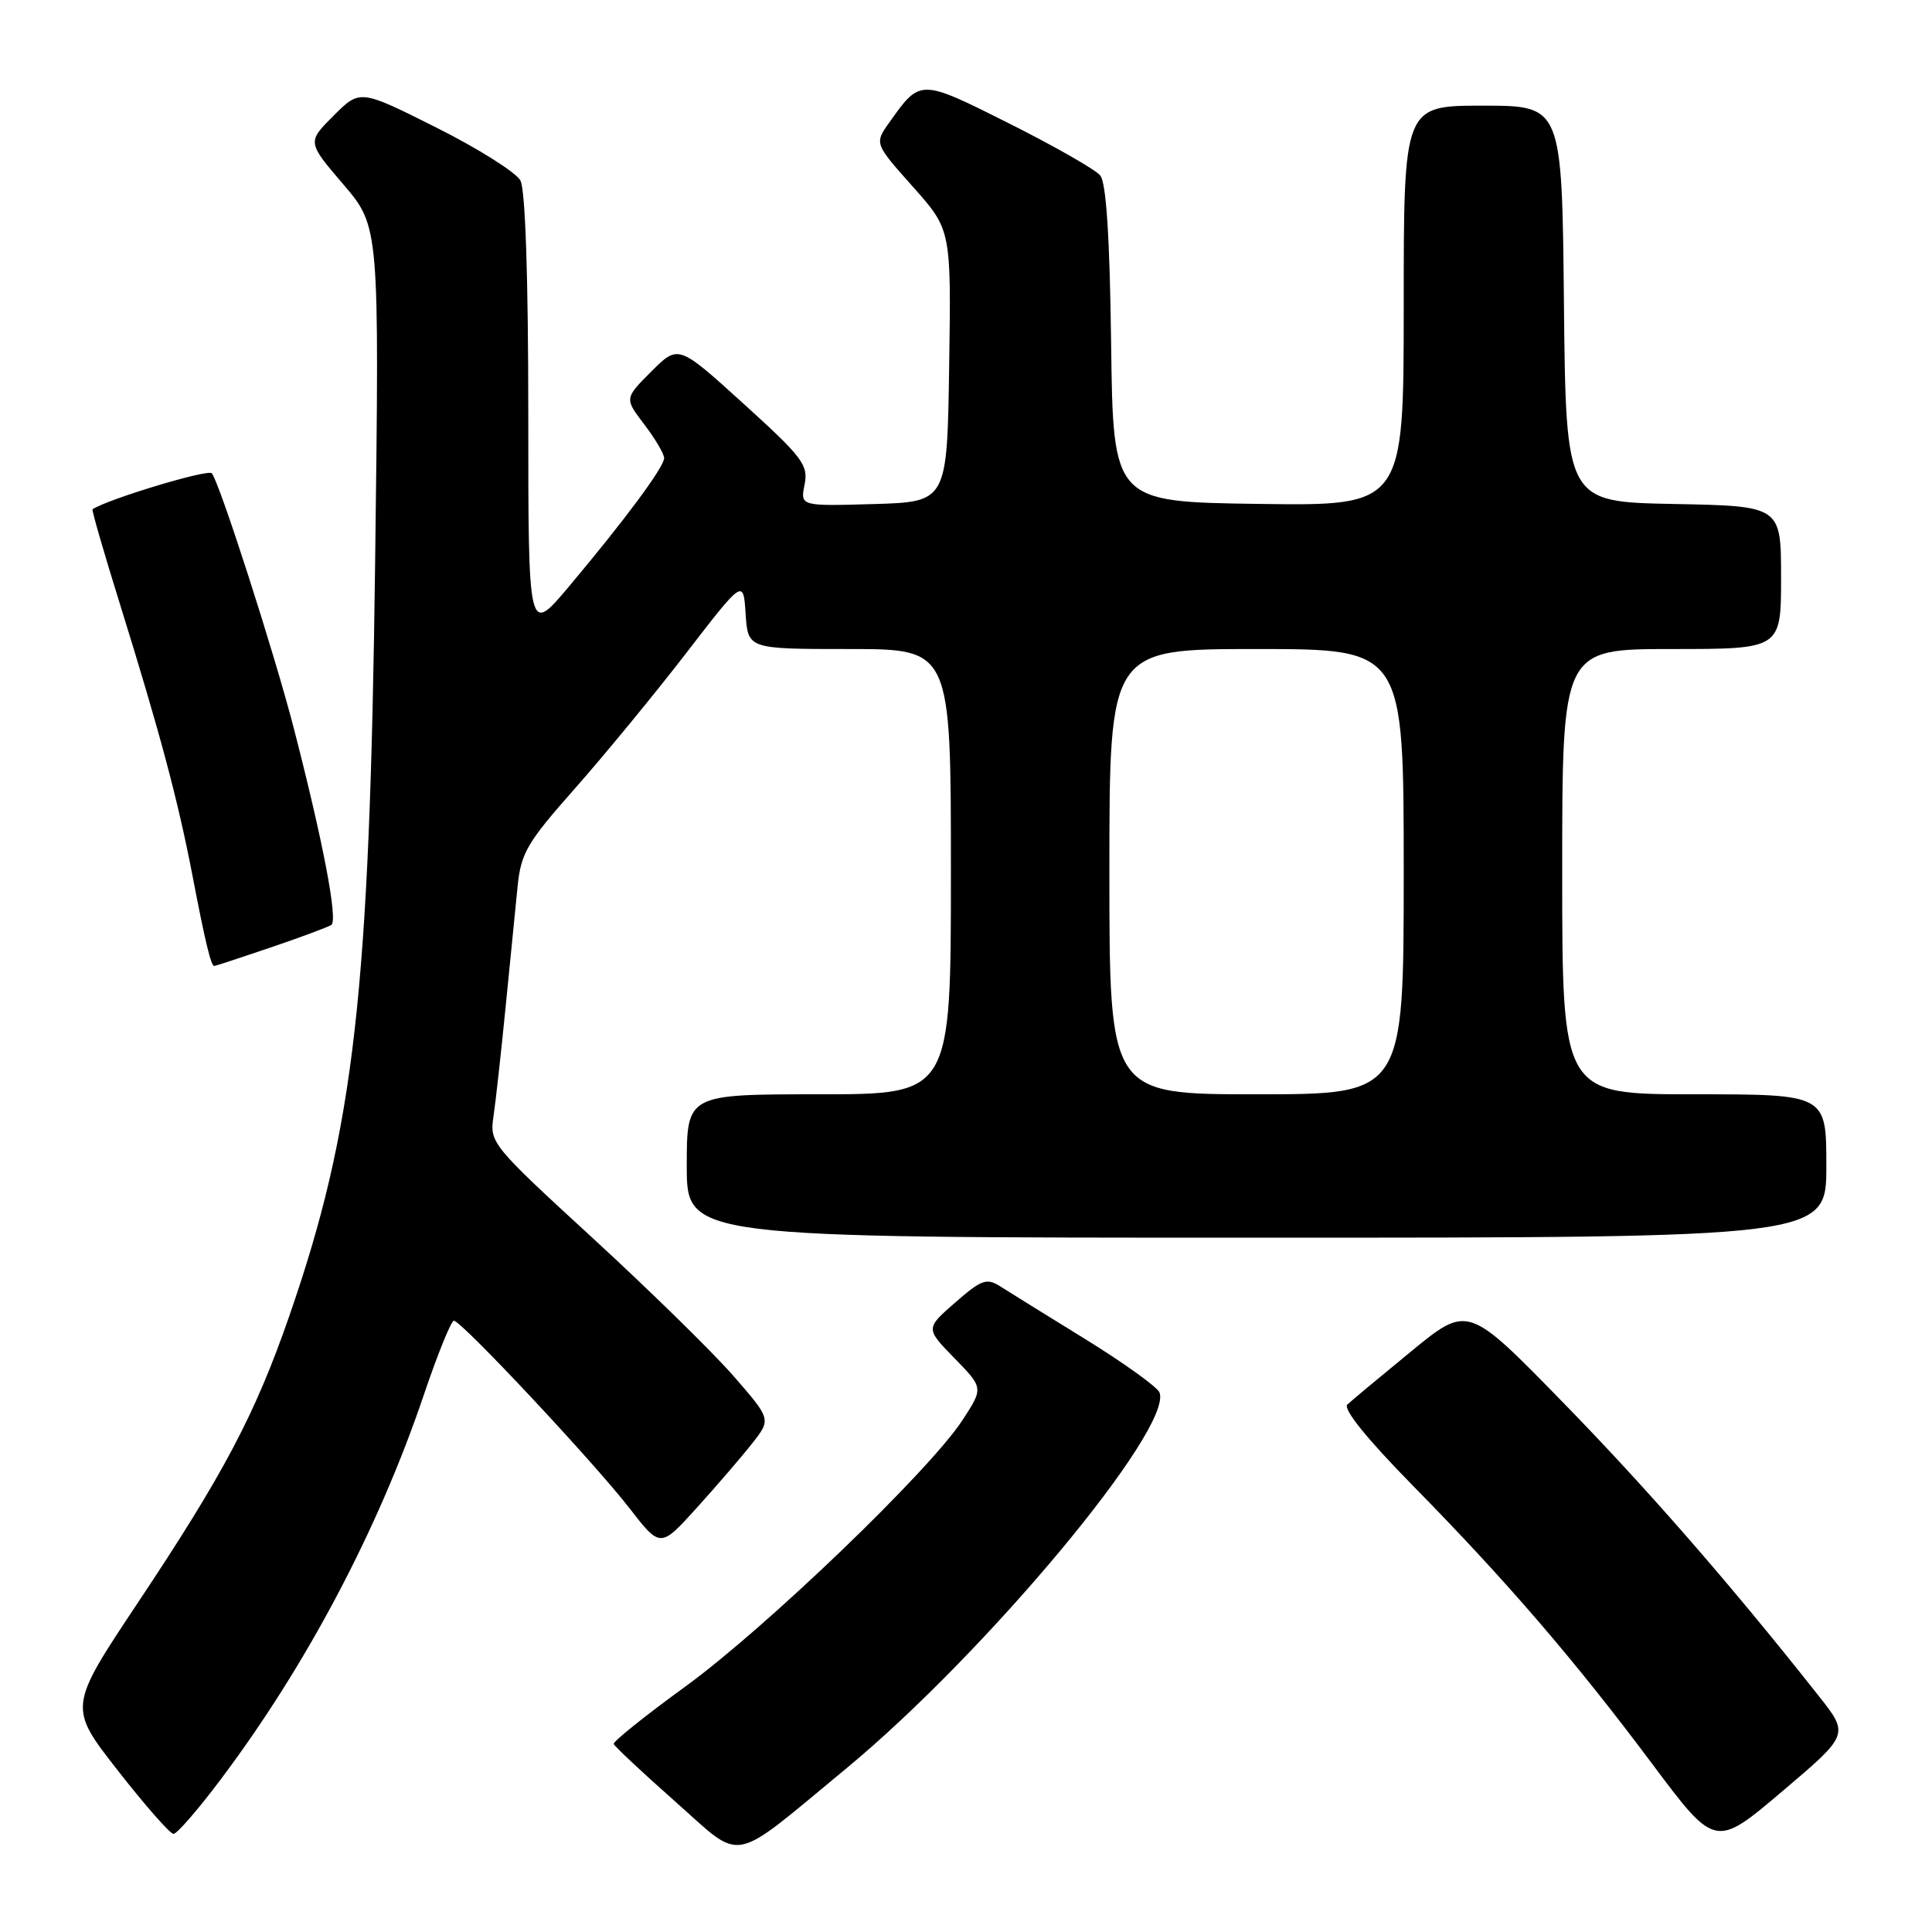 <?xml version="1.0" encoding="UTF-8" standalone="no"?>
<!DOCTYPE svg PUBLIC "-//W3C//DTD SVG 1.1//EN" "http://www.w3.org/Graphics/SVG/1.1/DTD/svg11.dtd" >
<svg xmlns="http://www.w3.org/2000/svg" xmlns:xlink="http://www.w3.org/1999/xlink" version="1.1" viewBox="0 0 256 256">
 <g >
 <path fill="currentColor"
d=" M 112.05 234.40 C 130.59 219.09 155.46 189.25 153.64 184.51 C 153.37 183.80 148.95 180.62 143.82 177.45 C 138.69 174.29 133.60 171.13 132.50 170.43 C 130.74 169.31 130.02 169.57 126.56 172.60 C 122.63 176.03 122.63 176.03 126.47 179.97 C 130.32 183.91 130.32 183.91 127.51 188.21 C 123.12 194.92 101.42 215.77 90.78 223.50 C 85.48 227.35 81.23 230.76 81.32 231.08 C 81.42 231.40 85.10 234.85 89.50 238.74 C 98.63 246.81 96.53 247.21 112.05 234.40 Z  M 240.95 224.67 C 229.26 209.87 218.24 197.23 207.00 185.72 C 194.50 172.91 194.50 172.91 187.00 179.05 C 182.88 182.43 179.07 185.60 178.53 186.11 C 177.93 186.69 181.12 190.65 187.13 196.77 C 199.64 209.50 208.64 219.96 218.91 233.70 C 227.28 244.89 227.28 244.89 236.16 237.36 C 245.04 229.83 245.04 229.83 240.95 224.67 Z  M 29.27 235.75 C 40.59 220.70 50.12 202.66 56.12 184.94 C 57.97 179.47 59.78 175.00 60.14 175.00 C 61.13 175.00 78.65 193.71 83.38 199.81 C 87.50 205.13 87.50 205.13 92.31 199.81 C 94.95 196.89 98.26 193.05 99.65 191.28 C 102.19 188.06 102.19 188.06 97.15 182.28 C 94.37 179.10 85.97 170.88 78.48 164.00 C 65.20 151.81 64.87 151.41 65.38 148.00 C 65.67 146.07 66.39 139.55 66.99 133.50 C 67.59 127.45 68.31 120.25 68.58 117.50 C 69.03 113.01 69.82 111.67 76.16 104.50 C 80.05 100.10 86.67 92.05 90.87 86.61 C 98.50 76.71 98.50 76.71 98.80 81.36 C 99.11 86.00 99.11 86.00 112.55 86.00 C 126.00 86.00 126.00 86.00 126.00 115.50 C 126.00 145.00 126.00 145.00 108.50 145.00 C 91.00 145.00 91.00 145.00 91.00 154.50 C 91.00 164.00 91.00 164.00 166.50 164.00 C 242.00 164.00 242.00 164.00 242.00 154.50 C 242.00 145.00 242.00 145.00 224.50 145.00 C 207.00 145.00 207.00 145.00 207.00 115.50 C 207.00 86.00 207.00 86.00 221.50 86.00 C 236.00 86.00 236.00 86.00 236.00 76.53 C 236.00 67.05 236.00 67.05 221.75 66.78 C 207.50 66.50 207.50 66.50 207.23 40.25 C 206.97 14.00 206.97 14.00 196.48 14.00 C 186.00 14.00 186.00 14.00 186.00 40.52 C 186.00 67.04 186.00 67.04 166.75 66.77 C 147.50 66.50 147.50 66.50 147.23 45.58 C 147.05 31.37 146.58 24.20 145.78 23.24 C 145.13 22.46 139.70 19.36 133.72 16.36 C 121.90 10.43 121.96 10.43 117.88 16.17 C 115.85 19.01 115.85 19.01 120.95 24.73 C 126.04 30.45 126.04 30.45 125.77 48.47 C 125.50 66.50 125.50 66.50 115.77 66.79 C 106.04 67.07 106.04 67.07 106.61 64.21 C 107.13 61.62 106.36 60.60 98.53 53.50 C 89.88 45.65 89.88 45.65 86.31 49.22 C 82.74 52.79 82.74 52.79 85.37 56.24 C 86.82 58.14 88.00 60.14 88.00 60.70 C 88.00 61.89 82.78 68.92 75.31 77.81 C 70.00 84.11 70.00 84.11 70.00 54.99 C 70.00 36.72 69.61 25.14 68.96 23.92 C 68.39 22.85 63.37 19.69 57.81 16.90 C 47.70 11.83 47.70 11.83 44.20 15.33 C 40.70 18.83 40.70 18.83 45.49 24.43 C 50.27 30.03 50.27 30.03 49.71 74.27 C 48.99 131.69 46.96 149.50 38.32 174.41 C 33.81 187.42 29.63 195.32 18.28 212.35 C 9.05 226.21 9.05 226.21 15.61 234.60 C 19.22 239.22 22.54 243.00 22.99 243.00 C 23.45 243.00 26.28 239.74 29.27 235.75 Z  M 35.82 125.56 C 39.77 124.22 43.40 122.87 43.90 122.56 C 44.81 122.00 42.83 111.61 38.93 96.50 C 36.33 86.43 29.03 63.76 28.06 62.71 C 27.52 62.14 14.31 66.13 12.26 67.48 C 12.13 67.57 13.77 73.23 15.90 80.07 C 21.18 97.04 23.57 105.98 25.50 116.00 C 27.20 124.87 27.96 128.00 28.39 128.00 C 28.53 128.00 31.88 126.90 35.82 125.56 Z  M 147.00 115.50 C 147.00 86.00 147.00 86.00 166.50 86.00 C 186.00 86.00 186.00 86.00 186.00 115.50 C 186.00 145.00 186.00 145.00 166.50 145.00 C 147.00 145.00 147.00 145.00 147.00 115.50 Z "/>
</g>
</svg>